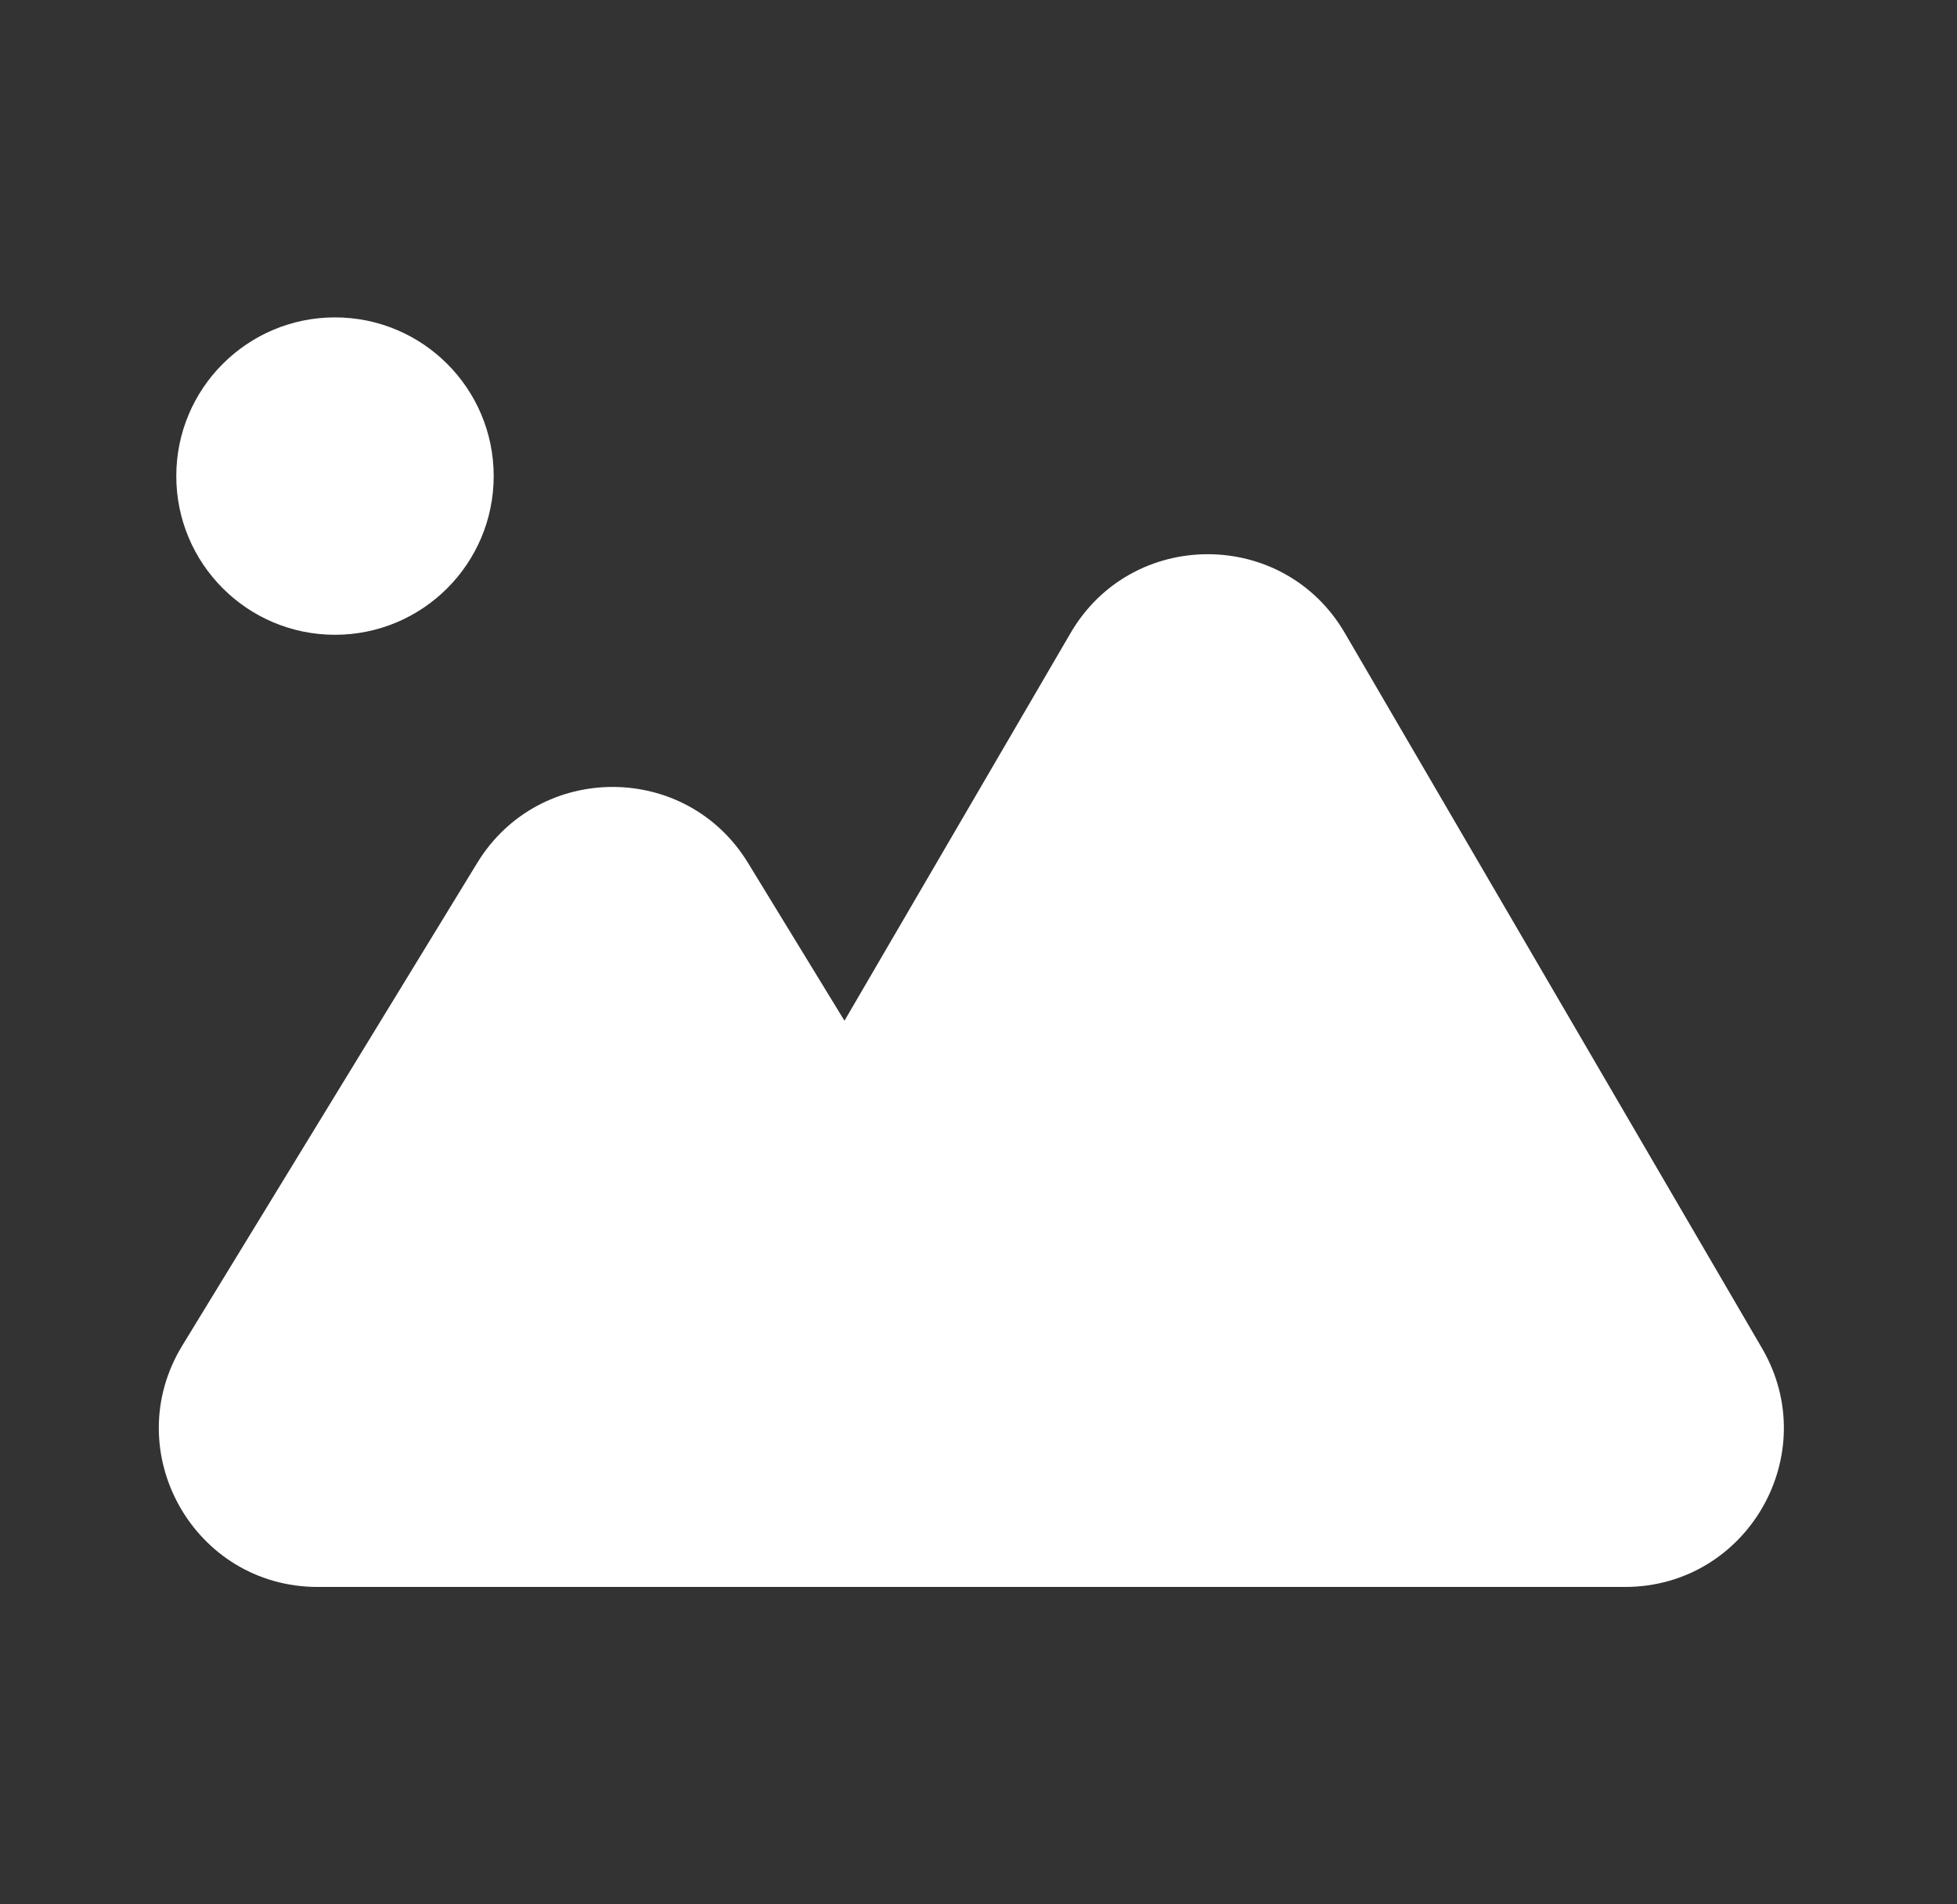 <svg width="37" height="36" viewBox="0 0 37 36" fill="none" xmlns="http://www.w3.org/2000/svg">
<rect x="0" y="0" width="37" height="36" fill="#333333" stroke="none"/>
<path d="M9.334 9C9.334 10.657 7.99 12 6.333 12C4.677 12 3.333 10.657 3.333 9C3.333 7.343 4.677 6 6.333 6C7.99 6 9.334 7.343 9.334 9Z" fill="white"/>
<path fill-rule="evenodd" clip-rule="evenodd" d="M25.425 11.965C24.268 9.981 21.4 9.981 20.242 11.965L15.966 19.296L14.142 16.312C12.973 14.398 10.193 14.398 9.023 16.312L3.447 25.436C2.226 27.435 3.664 30 6.007 30L15.334 30L30.722 30C33.038 30 34.48 27.488 33.314 25.488L25.425 11.965Z" fill="white"/>
</svg>
